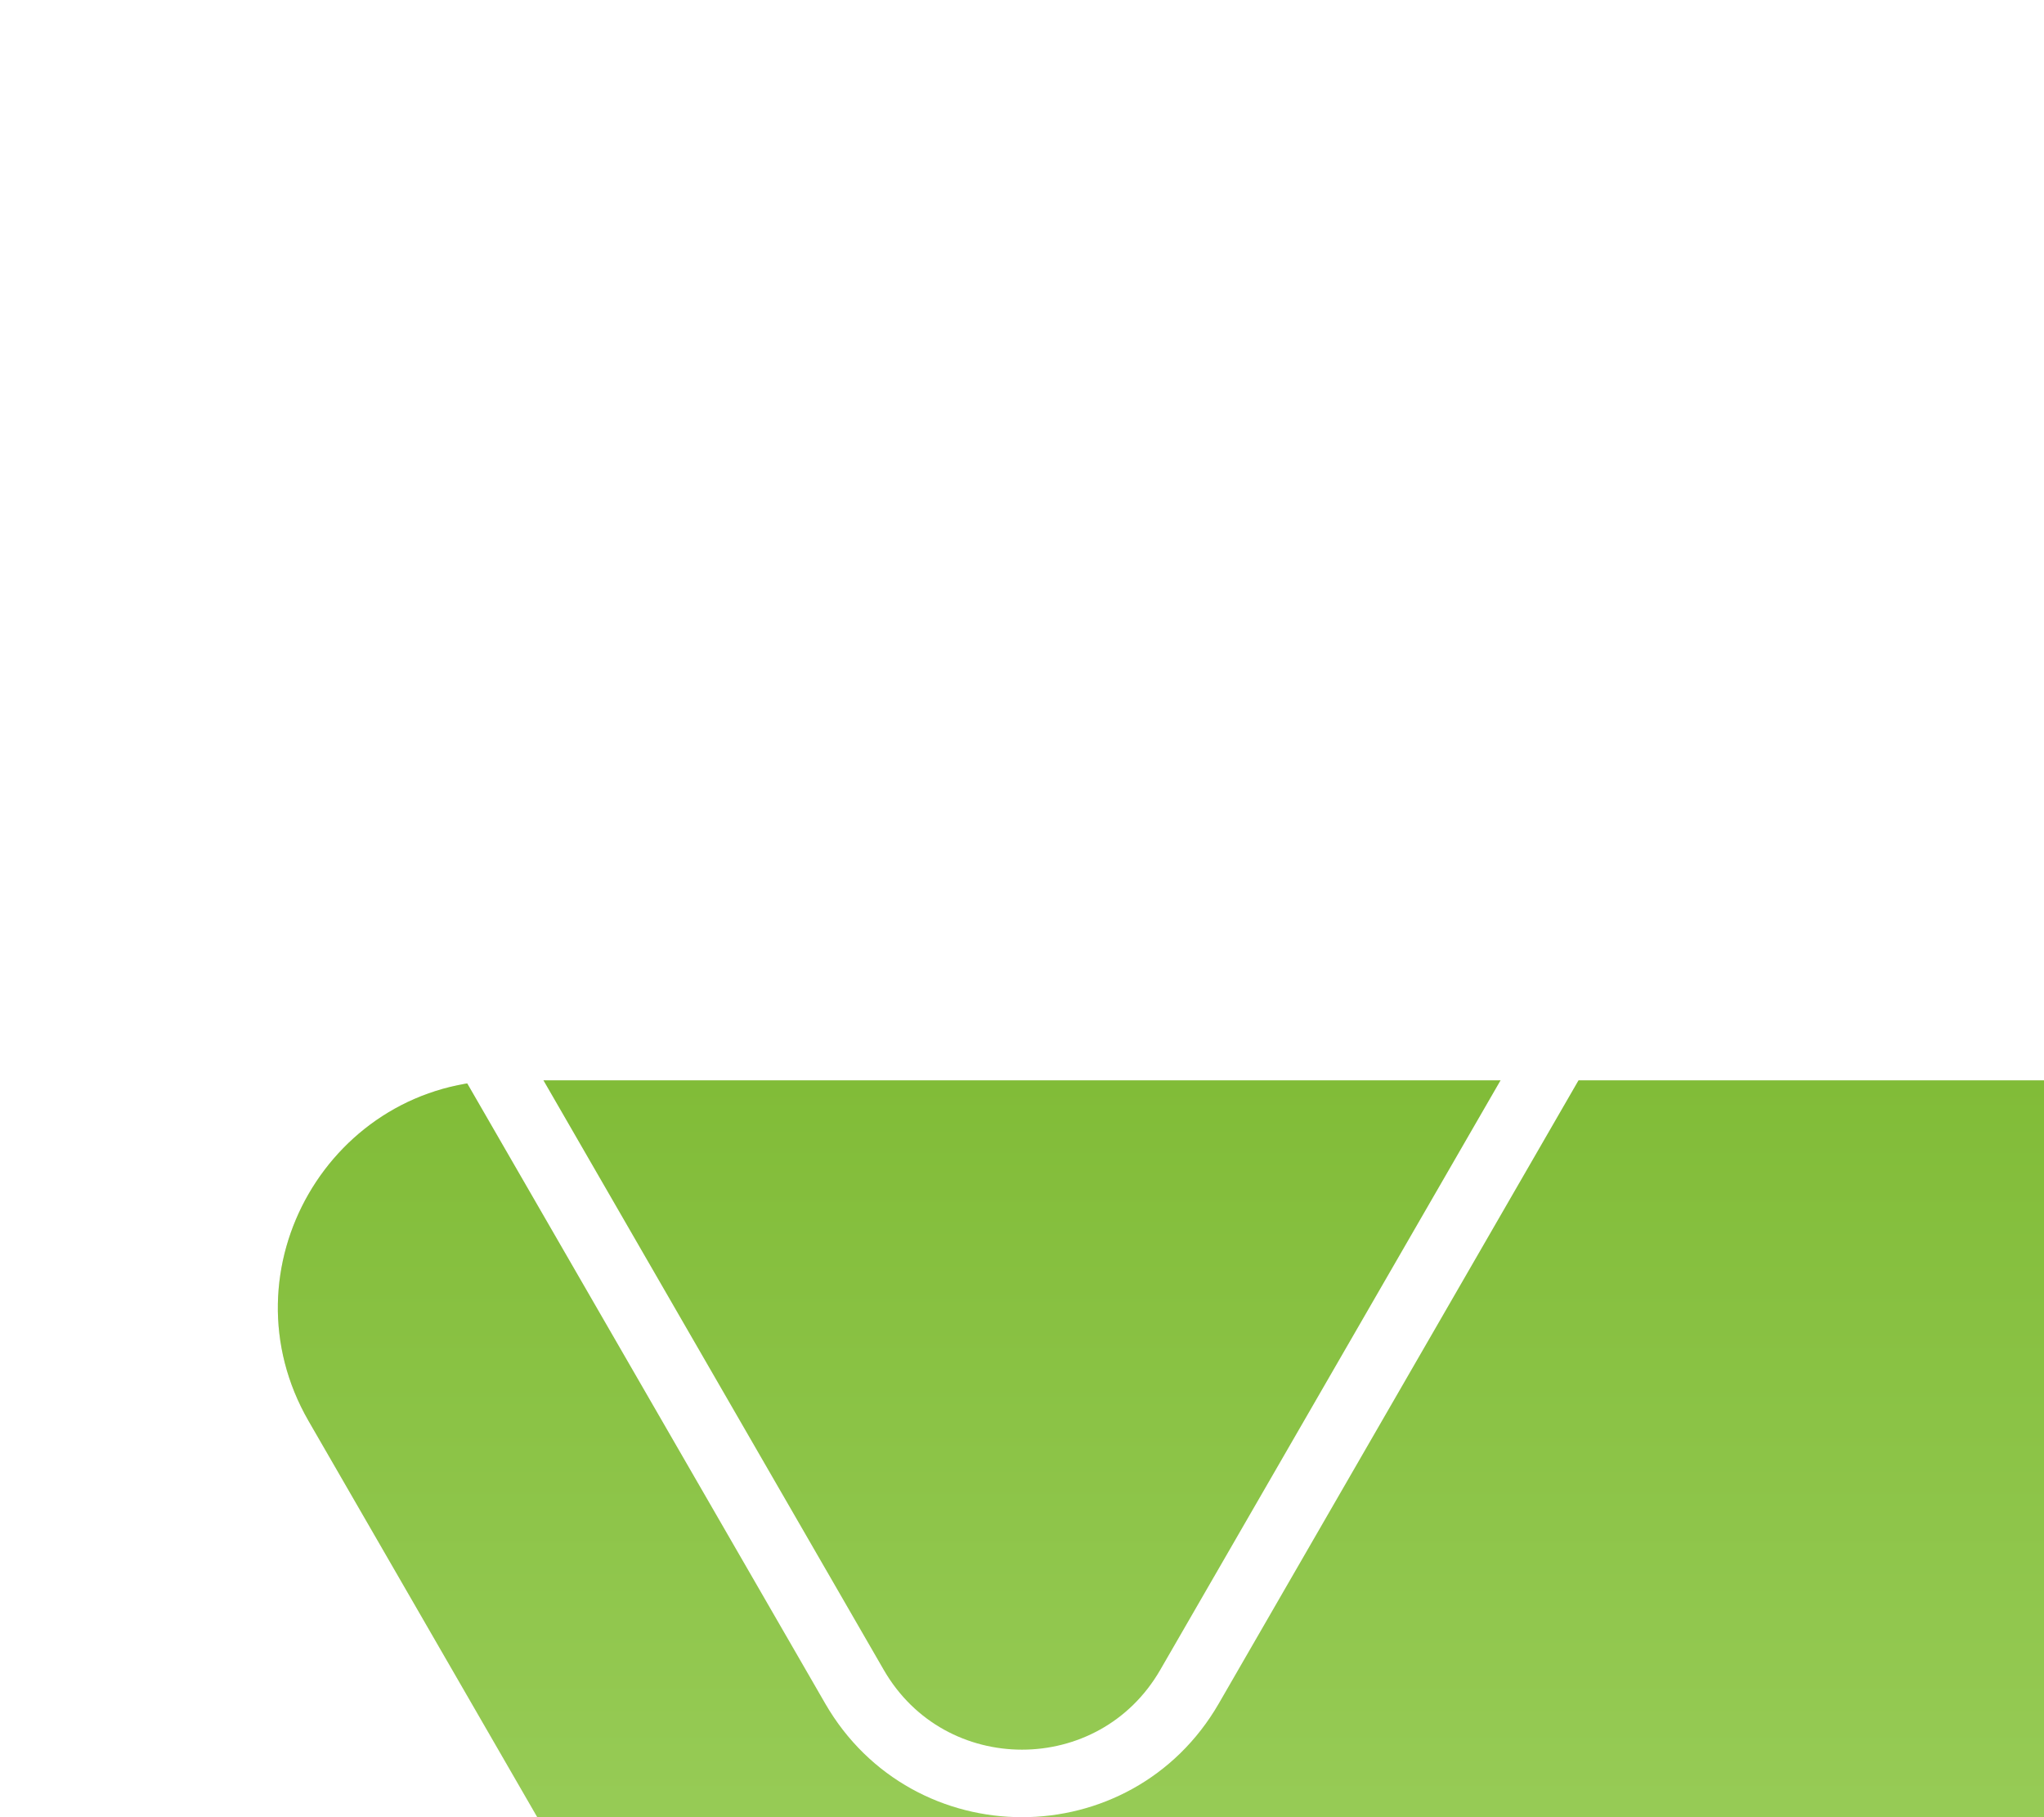 <svg xmlns="http://www.w3.org/2000/svg" width="36" height="32" fill="none" viewBox="0 0 36 32"><g filter="url(#a)"><path fill="url(#b)" d="M14.536 30c1.54 2.667 5.388 2.667 6.928 0L35.321 6c1.54-2.667-.385-6-3.465-6H4.144C1.064 0-.86 3.333.679 6z"/><path fill="url(#c)" d="M14.536 30c1.54 2.667 5.388 2.667 6.928 0L35.321 6c1.54-2.667-.385-6-3.465-6H4.144C1.064 0-.86 3.333.679 6z"/></g><path stroke="#fff" stroke-width="1.189" d="M15.05 29.703c1.312 2.27 4.588 2.27 5.9 0l13.856-24c1.31-2.27-.328-5.108-2.95-5.108H4.144c-2.622 0-4.26 2.838-2.95 5.108z"/><defs><linearGradient id="b" x1="-2.5" x2="34.628" y1="7.2" y2="29.531" gradientUnits="userSpaceOnUse"><stop stop-color="#ede8e1"/><stop offset=".598" stop-color="#f8f6f3"/><stop offset="1" stop-color="#ede8e1"/></linearGradient><linearGradient id="c" x1="18" x2="18" y1="36" y2="-12" gradientUnits="userSpaceOnUse"><stop stop-color="#bde68b"/><stop offset="1" stop-color="#6dae1c"/></linearGradient><filter id="a" width="40.481" height="51.024" x=".138" y="0" color-interpolation-filters="sRGB" filterUnits="userSpaceOnUse"><feFlood flood-opacity="0" result="BackgroundImageFix"/><feBlend in="SourceGraphic" in2="BackgroundImageFix" result="shape"/><feColorMatrix in="SourceAlpha" result="hardAlpha" values="0 0 0 0 0 0 0 0 0 0 0 0 0 0 0 0 0 0 127 0"/><feOffset dx="4.756" dy="19.024"/><feGaussianBlur stdDeviation="9.512"/><feComposite in2="hardAlpha" k2="-1" k3="1" operator="arithmetic"/><feColorMatrix values="0 0 0 0 1 0 0 0 0 1 0 0 0 0 1 0 0 0 0.27 0"/><feBlend in2="shape" result="effect1_innerShadow_1917_374"/></filter></defs></svg>